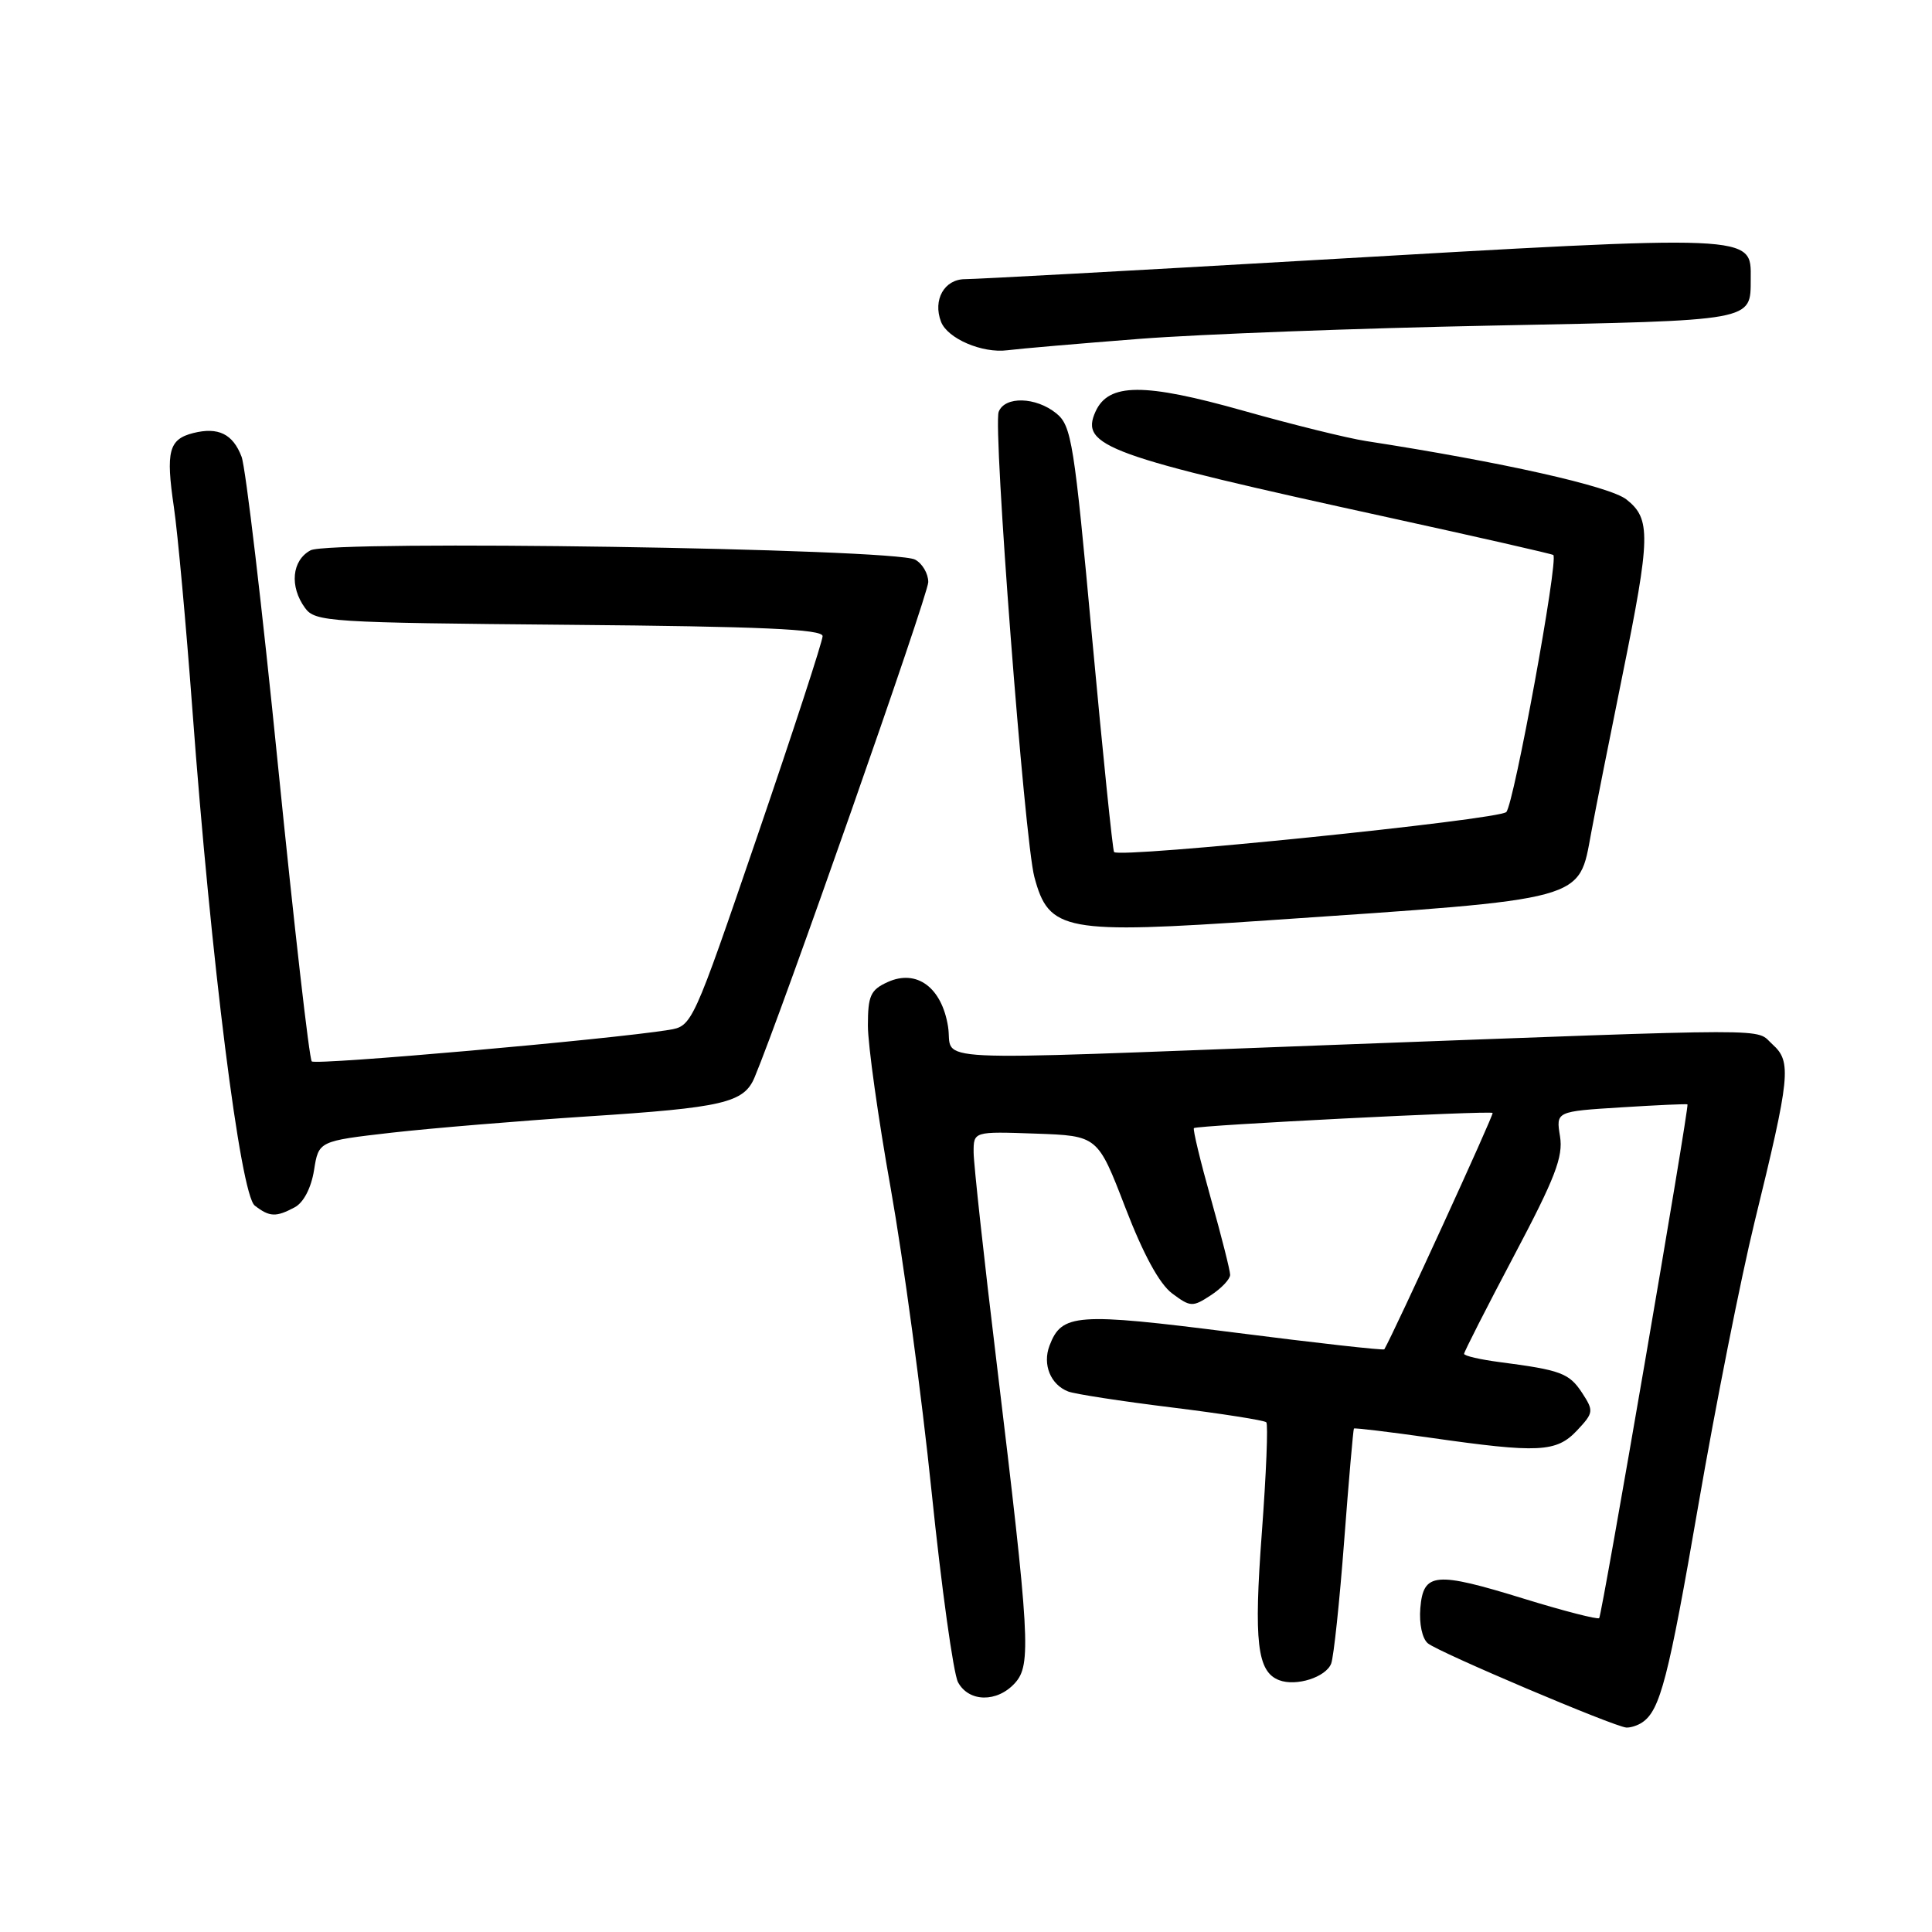 <?xml version="1.0" encoding="UTF-8" standalone="no"?>
<!DOCTYPE svg PUBLIC "-//W3C//DTD SVG 1.1//EN" "http://www.w3.org/Graphics/SVG/1.1/DTD/svg11.dtd" >
<svg xmlns="http://www.w3.org/2000/svg" xmlns:xlink="http://www.w3.org/1999/xlink" version="1.1" viewBox="0 0 256 256">
 <g >
 <path fill="currentColor"
d=" M 217.60 228.23 C 219.98 226.64 221.08 222.38 225.05 199.38 C 227.32 186.25 230.66 169.43 232.47 162.00 C 237.23 142.57 237.42 140.69 234.87 138.39 C 232.45 136.21 236.89 136.21 176.00 138.48 C 120.78 140.55 126.39 140.82 125.62 136.02 C 124.79 130.83 121.46 128.38 117.62 130.13 C 115.35 131.16 115.00 131.93 115.00 135.91 C 115.00 138.43 116.36 148.15 118.03 157.50 C 119.69 166.85 122.13 184.92 123.44 197.65 C 124.75 210.38 126.33 221.74 126.94 222.90 C 128.37 225.56 132.13 225.62 134.49 223.01 C 136.67 220.60 136.47 217.10 132.05 180.50 C 130.38 166.75 129.02 154.24 129.01 152.71 C 129.00 149.92 129.00 149.92 137.23 150.21 C 145.45 150.50 145.45 150.50 149.10 159.98 C 151.50 166.22 153.63 170.13 155.32 171.39 C 157.74 173.20 158.03 173.21 160.44 171.63 C 161.85 170.71 163.00 169.49 163.00 168.92 C 163.00 168.36 161.85 163.81 160.45 158.83 C 159.05 153.84 158.04 149.64 158.20 149.48 C 158.59 149.11 197.41 147.14 197.78 147.47 C 197.98 147.65 184.74 176.54 183.43 178.79 C 183.33 178.95 174.37 177.95 163.51 176.56 C 142.57 173.90 140.68 174.04 139.06 178.32 C 138.12 180.82 139.21 183.48 141.54 184.38 C 142.42 184.72 148.58 185.67 155.23 186.49 C 161.88 187.31 167.53 188.20 167.79 188.46 C 168.05 188.71 167.78 195.30 167.20 203.09 C 166.12 217.56 166.58 221.52 169.49 222.63 C 171.75 223.50 175.69 222.24 176.39 220.43 C 176.72 219.56 177.50 212.24 178.11 204.17 C 178.72 196.10 179.31 189.41 179.40 189.29 C 179.50 189.18 184.06 189.73 189.54 190.51 C 203.89 192.56 206.23 192.45 208.97 189.54 C 211.17 187.19 211.20 186.96 209.63 184.55 C 207.92 181.95 206.82 181.54 198.75 180.49 C 196.14 180.15 194.00 179.66 194.00 179.39 C 194.00 179.12 196.98 173.27 200.62 166.38 C 206.06 156.10 207.15 153.28 206.71 150.57 C 206.17 147.27 206.17 147.27 214.83 146.73 C 219.60 146.43 223.54 146.25 223.60 146.34 C 223.84 146.72 212.26 214.07 211.90 214.41 C 211.68 214.61 207.22 213.47 202.00 211.86 C 190.15 208.20 188.60 208.34 188.20 213.09 C 188.03 215.15 188.45 217.13 189.20 217.75 C 190.63 218.94 213.90 228.81 215.50 228.91 C 216.05 228.94 217.00 228.64 217.60 228.23 Z  M 39.06 159.97 C 40.23 159.34 41.23 157.41 41.61 155.07 C 42.22 151.20 42.22 151.20 51.86 150.09 C 57.16 149.49 68.86 148.52 77.85 147.93 C 95.82 146.77 98.57 146.13 99.98 142.77 C 103.52 134.33 123.00 78.80 123.00 77.13 C 123.00 76.00 122.21 74.66 121.25 74.15 C 118.45 72.67 43.76 71.53 41.15 72.92 C 38.67 74.25 38.34 77.71 40.42 80.56 C 41.77 82.40 43.51 82.51 75.42 82.79 C 100.89 83.01 109.00 83.37 109.00 84.29 C 109.00 84.95 105.12 96.85 100.37 110.73 C 91.76 135.88 91.73 135.96 88.62 136.47 C 80.92 137.72 41.84 141.17 41.31 140.64 C 40.98 140.32 38.98 122.74 36.85 101.58 C 34.73 80.41 32.55 61.94 32.01 60.52 C 30.86 57.50 28.92 56.55 25.61 57.38 C 22.37 58.20 21.95 59.79 23.04 67.19 C 23.55 70.66 24.65 82.72 25.49 94.00 C 27.96 127.36 31.85 158.28 33.76 159.75 C 35.73 161.27 36.57 161.30 39.06 159.97 Z  M 168.00 121.95 C 210.63 119.05 209.14 119.45 210.85 110.30 C 211.44 107.11 213.30 97.77 214.97 89.54 C 218.72 71.06 218.77 68.75 215.51 66.18 C 213.28 64.43 199.04 61.23 181.00 58.44 C 178.53 58.06 171.22 56.25 164.77 54.43 C 151.59 50.71 146.90 50.73 145.17 54.52 C 143.07 59.13 146.53 60.38 184.00 68.57 C 195.82 71.16 205.64 73.39 205.82 73.54 C 206.54 74.14 200.60 106.58 199.59 107.60 C 198.56 108.63 148.35 113.75 147.62 112.90 C 147.44 112.68 146.13 99.91 144.71 84.52 C 142.33 58.59 141.99 56.41 139.96 54.77 C 137.26 52.58 133.14 52.47 132.33 54.57 C 131.56 56.60 135.75 111.33 137.06 116.21 C 138.99 123.42 141.01 123.79 168.00 121.95 Z  M 151.00 44.90 C 158.97 44.28 180.03 43.49 197.79 43.14 C 232.72 42.45 231.95 42.59 231.98 36.95 C 232.02 31.02 232.91 31.06 173.50 34.50 C 149.85 35.87 129.31 36.99 127.87 36.99 C 125.12 37.00 123.58 39.74 124.69 42.63 C 125.54 44.86 130.15 46.84 133.48 46.41 C 135.14 46.20 143.03 45.52 151.00 44.90 Z "/>
</g>
</svg>